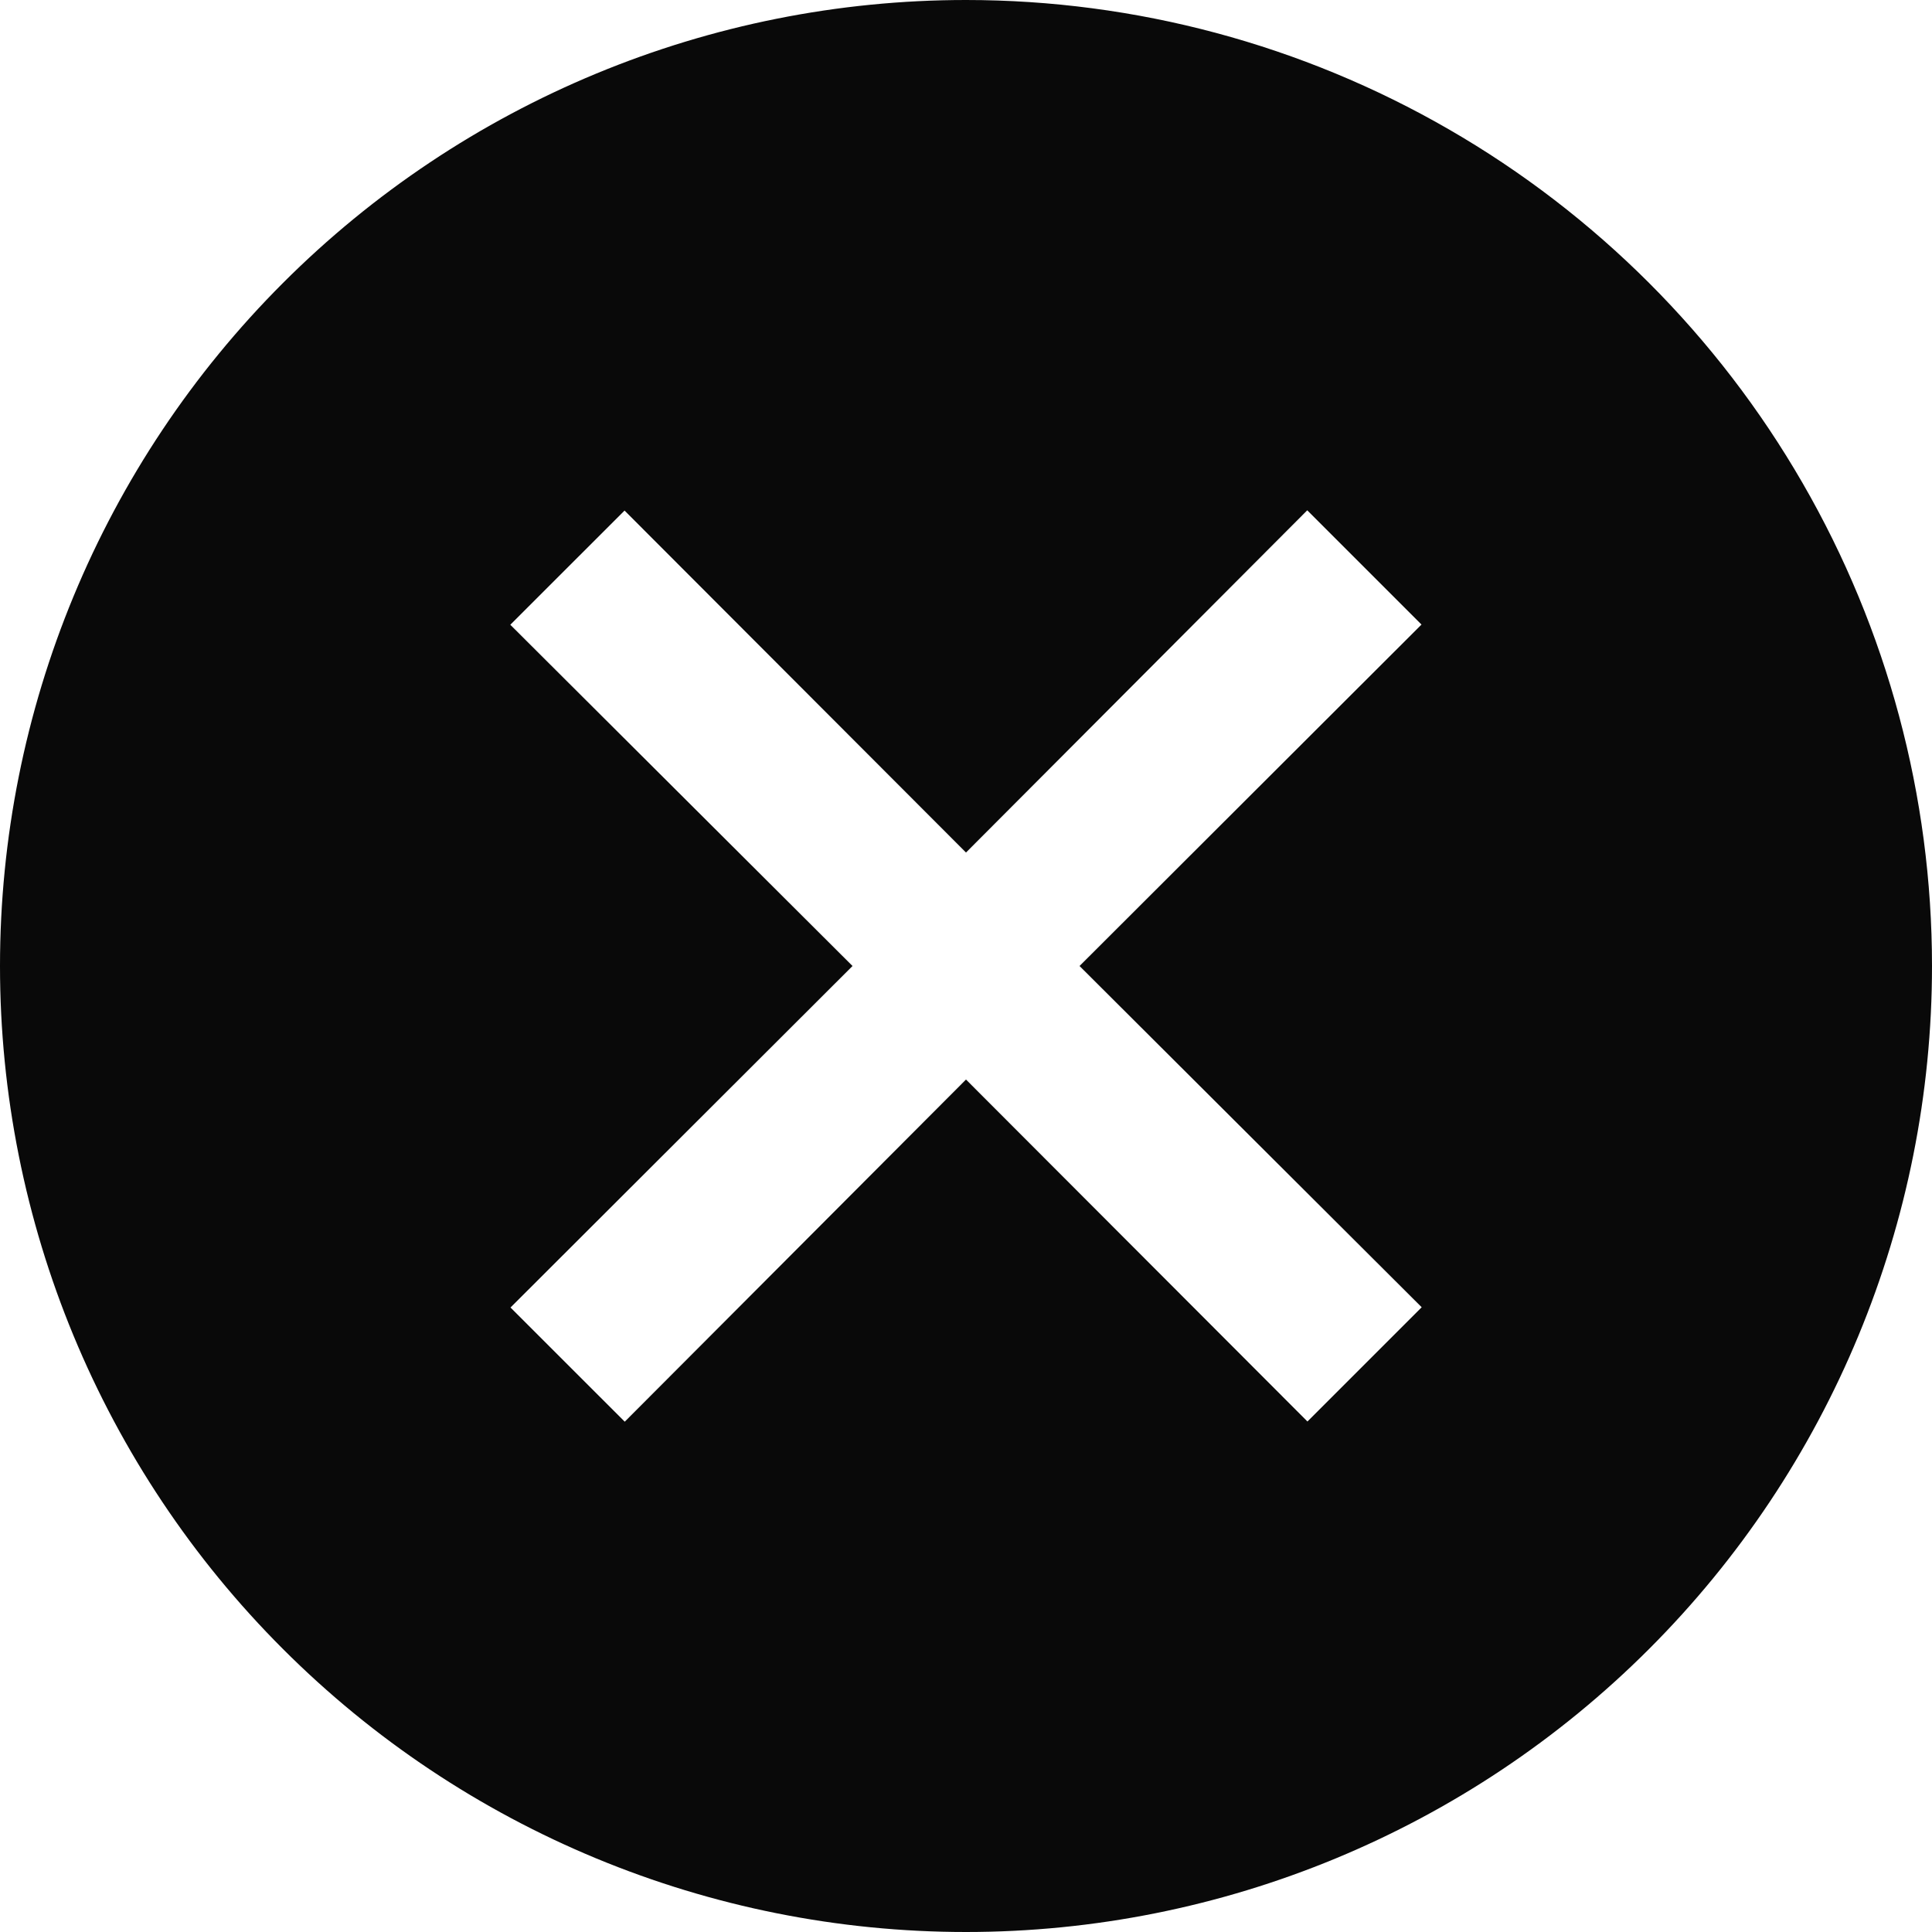 <svg width="30" height="30" viewBox="0 0 30 30" fill="none" xmlns="http://www.w3.org/2000/svg">
<path d="M15 0C11.022 0 7.206 1.581 4.394 4.394C1.58 7.207 0 11.022 0 15C0 18.978 1.58 22.794 4.394 25.606C7.206 28.419 11.022 30 15 30C18.978 30 22.794 28.419 25.606 25.606C28.419 22.794 30 18.978 30 15C30 12.367 29.307 9.78 27.99 7.5C26.674 5.22 24.78 3.326 22.5 2.01C20.22 0.693 17.633 0 15 0L15 0ZM22.076 20.299L20.302 22.073L15 16.763L9.701 22.076L7.927 20.303L13.238 15L7.924 9.701L9.698 7.928L15 13.238L20.299 7.924L22.073 9.698L16.763 15L22.076 20.299Z" fill="#090909"/>
</svg>
